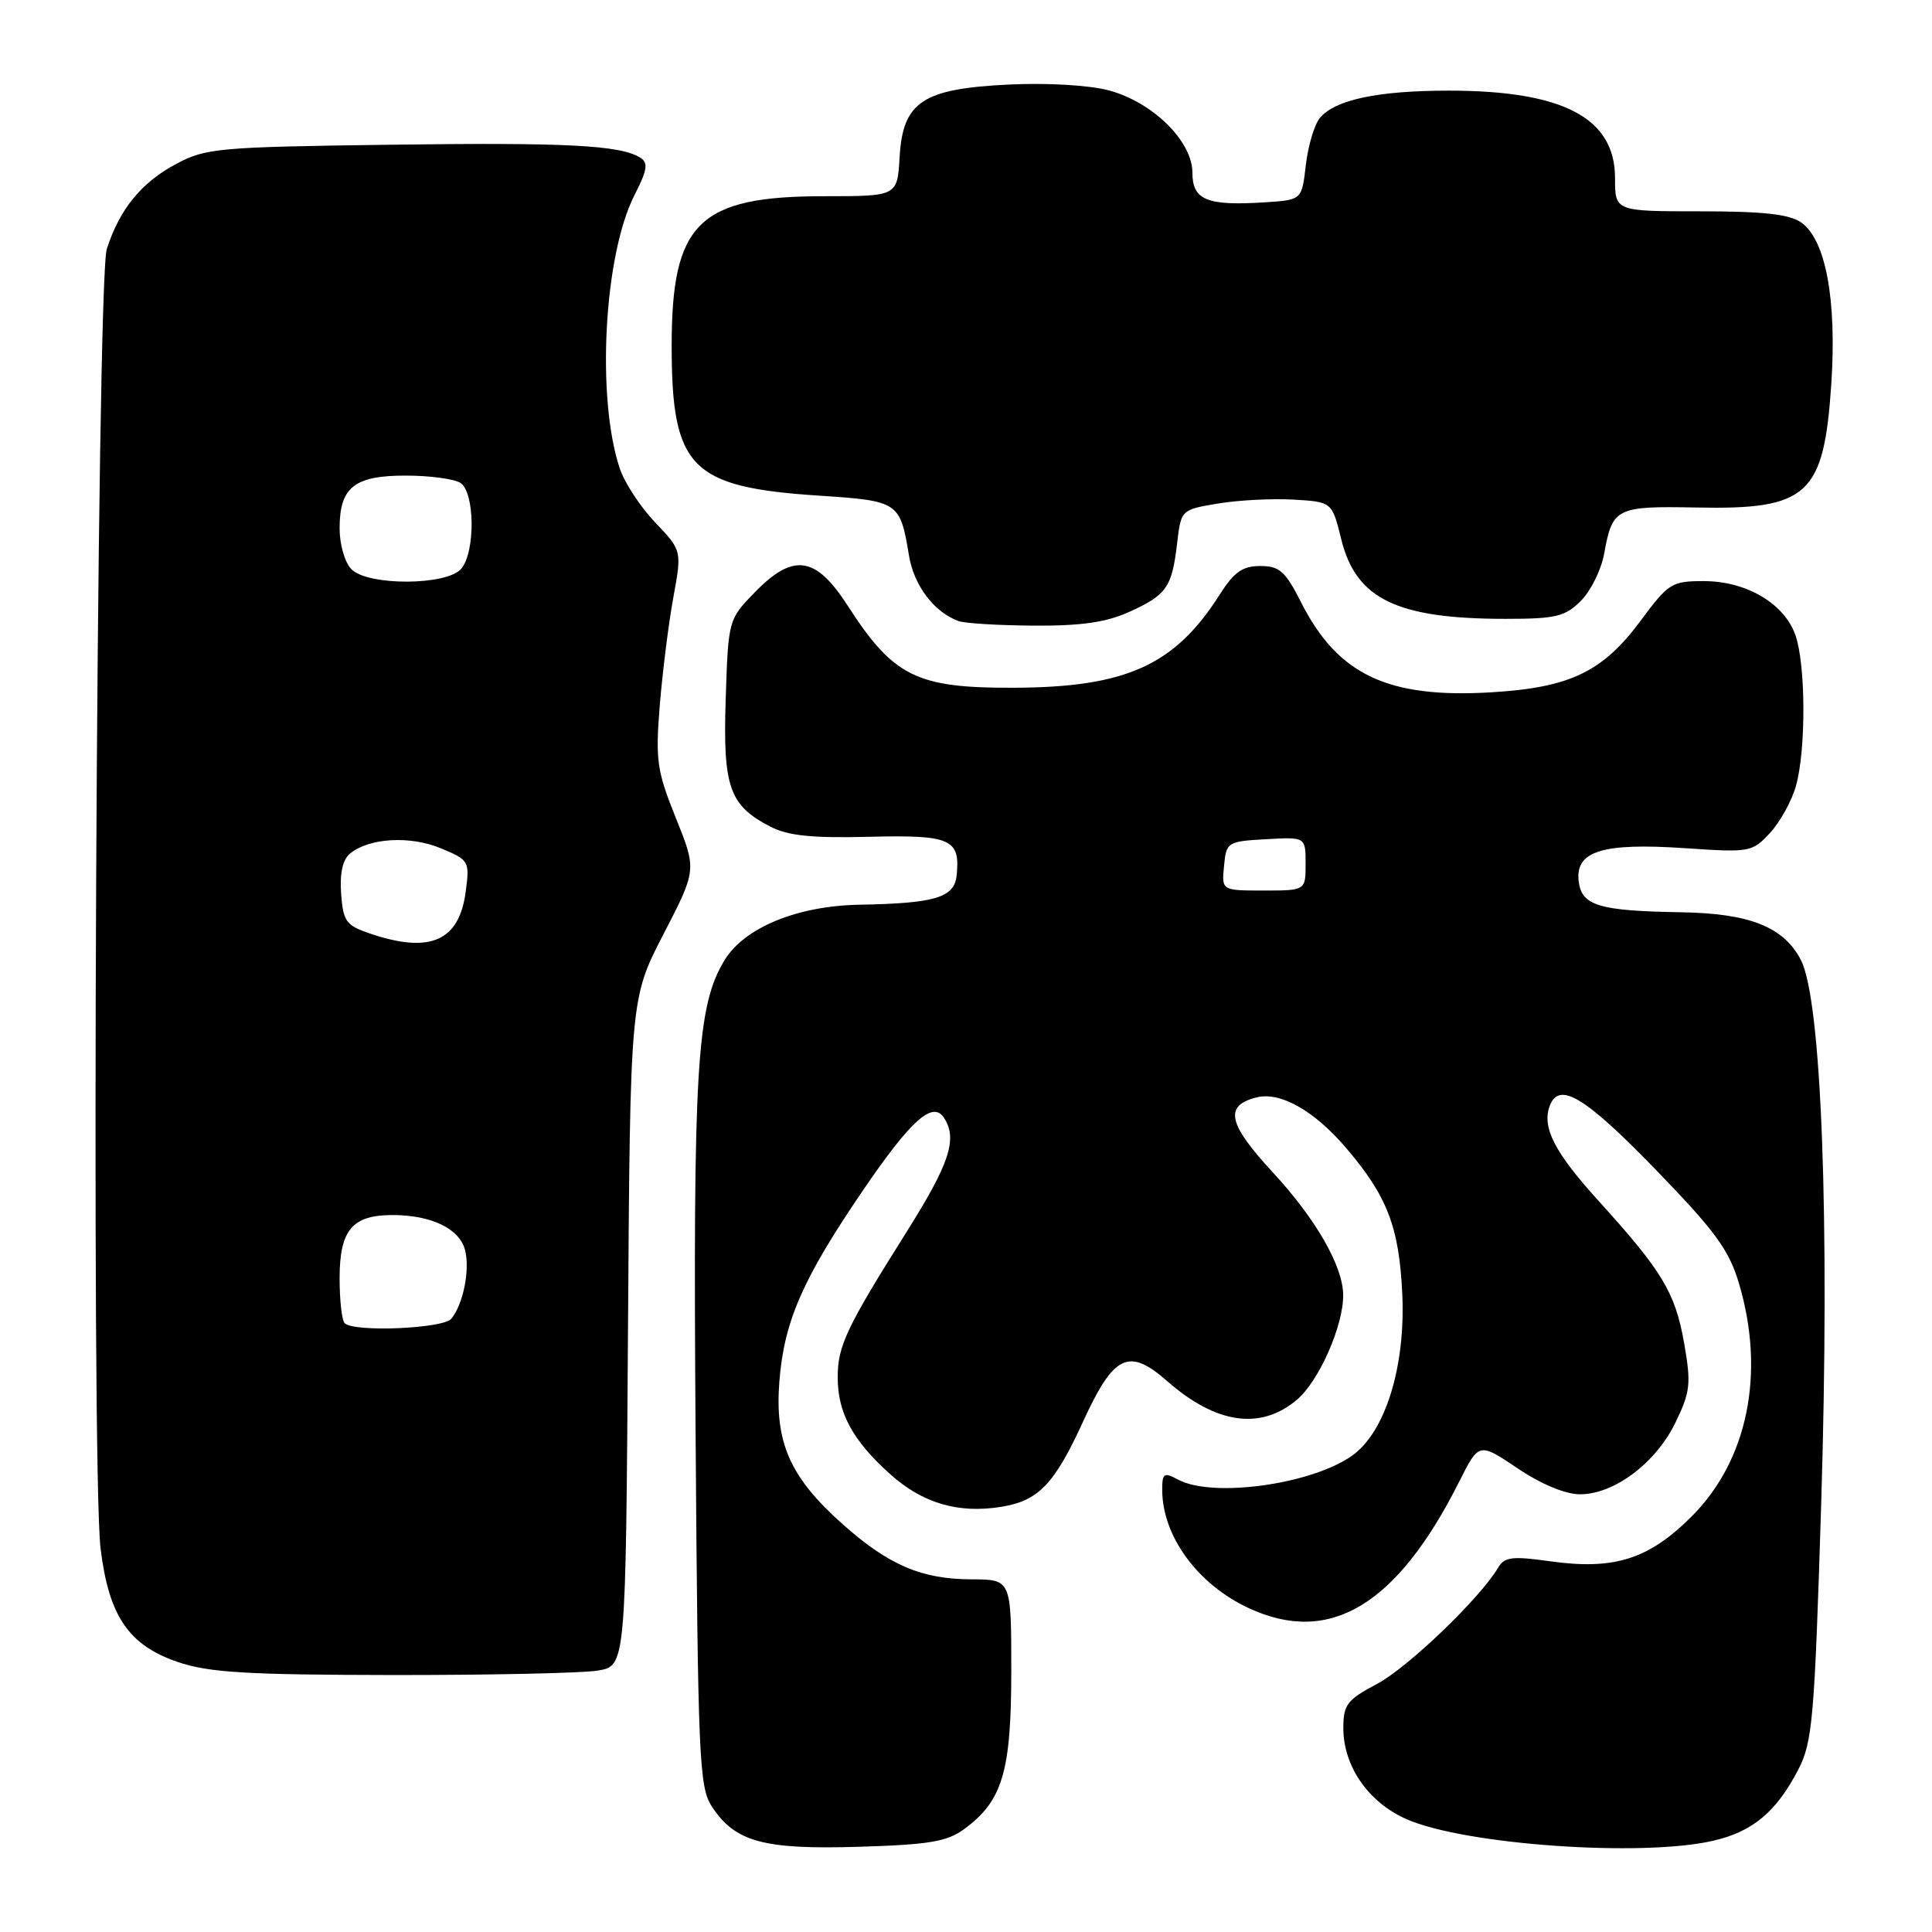 <?xml version="1.0" encoding="UTF-8" standalone="no"?>
<!DOCTYPE svg PUBLIC "-//W3C//DTD SVG 1.1//EN" "http://www.w3.org/Graphics/SVG/1.1/DTD/svg11.dtd" >
<svg xmlns="http://www.w3.org/2000/svg" xmlns:xlink="http://www.w3.org/1999/xlink" version="1.1" viewBox="0 0 256 256">
 <g >
 <path fill="currentColor"
d=" M 127.76 242.36 C 132.84 238.64 134.00 234.76 134.00 221.39 C 134.00 209.29 134.00 209.29 128.75 209.27 C 122.14 209.26 117.78 207.40 111.71 202.01 C 104.69 195.78 102.64 191.17 103.27 183.05 C 103.90 175.08 106.34 169.48 114.30 157.80 C 120.73 148.36 123.62 145.79 125.11 148.15 C 126.89 150.95 125.83 154.16 120.15 163.20 C 112.15 175.91 111.00 178.34 111.00 182.50 C 111.00 187.20 112.95 190.82 117.88 195.27 C 122.20 199.18 126.96 200.59 132.68 199.66 C 137.60 198.87 139.73 196.65 143.52 188.35 C 147.58 179.49 149.56 178.53 154.64 182.99 C 161.13 188.69 167.01 189.54 171.83 185.49 C 174.77 183.02 178.02 175.65 177.98 171.57 C 177.94 167.75 174.33 161.47 168.63 155.32 C 162.69 148.89 162.17 146.50 166.50 145.41 C 169.63 144.62 174.12 147.15 178.34 152.08 C 183.82 158.49 185.40 162.58 185.81 171.50 C 186.25 181.09 183.56 189.75 179.18 192.87 C 173.80 196.70 160.69 198.51 156.11 196.06 C 154.23 195.05 154.00 195.20 154.00 197.40 C 154.00 203.54 158.70 209.96 165.50 213.10 C 176.22 218.07 185.12 212.70 193.36 196.31 C 195.97 191.12 195.97 191.12 201.09 194.56 C 204.24 196.68 207.42 198.00 209.37 198.00 C 213.89 198.00 219.41 193.85 222.00 188.51 C 223.99 184.40 224.10 183.36 223.15 177.94 C 221.97 171.26 220.27 168.44 211.78 159.08 C 205.97 152.68 204.27 149.35 205.36 146.50 C 206.60 143.27 210.00 145.31 219.27 154.86 C 227.27 163.11 229.10 165.60 230.42 170.05 C 233.95 181.92 231.60 193.50 224.15 200.94 C 218.48 206.61 213.89 208.07 205.41 206.88 C 200.36 206.17 199.35 206.29 198.50 207.74 C 196.10 211.79 186.55 220.96 182.46 223.13 C 178.48 225.24 178.00 225.87 178.00 229.00 C 178.01 234.05 181.31 238.81 186.35 241.04 C 194.03 244.44 217.52 246.10 227.00 243.91 C 232.23 242.71 235.37 240.09 238.27 234.50 C 240.17 230.84 240.43 227.85 241.32 199.19 C 242.47 161.69 241.37 132.43 238.61 127.17 C 236.33 122.81 231.83 121.03 222.78 120.88 C 211.83 120.70 209.56 120.01 209.18 116.75 C 208.72 112.76 212.33 111.65 223.30 112.39 C 231.88 112.97 232.17 112.92 234.54 110.36 C 235.88 108.91 237.43 106.10 237.98 104.11 C 239.32 99.32 239.27 88.08 237.91 84.18 C 236.45 79.98 231.41 77.00 225.77 77.00 C 221.52 77.00 221.08 77.27 217.39 82.25 C 212.37 89.02 208.05 91.10 197.68 91.73 C 183.94 92.57 177.29 89.44 172.43 79.87 C 170.32 75.69 169.55 75.00 167.00 75.00 C 164.65 75.00 163.52 75.79 161.64 78.75 C 155.67 88.16 149.24 91.08 134.32 91.13 C 121.45 91.18 118.39 89.67 112.32 80.25 C 108.06 73.64 105.10 73.24 99.95 78.55 C 96.52 82.08 96.50 82.18 96.16 92.59 C 95.78 104.30 96.62 106.72 102.09 109.54 C 104.40 110.74 107.60 111.07 115.15 110.88 C 126.00 110.61 127.26 111.17 126.76 116.00 C 126.45 118.94 123.93 119.70 113.88 119.88 C 105.63 120.03 98.64 122.91 96.00 127.24 C 92.32 133.29 91.82 141.42 92.17 190.05 C 92.48 233.10 92.64 236.80 94.33 239.38 C 97.40 244.06 101.14 245.09 113.76 244.71 C 123.12 244.43 125.49 244.03 127.76 242.36 Z  M 79.21 221.36 C 82.92 220.75 82.92 220.75 83.21 176.54 C 83.50 132.32 83.50 132.32 87.91 123.79 C 92.32 115.26 92.32 115.26 89.55 108.38 C 87.04 102.14 86.84 100.75 87.42 93.50 C 87.78 89.10 88.58 82.68 89.21 79.22 C 90.36 72.95 90.36 72.95 86.81 69.22 C 84.86 67.18 82.75 63.96 82.12 62.07 C 79.00 52.70 80.02 33.79 84.08 25.84 C 85.78 22.51 85.92 21.57 84.84 20.89 C 82.17 19.23 75.06 18.86 51.50 19.18 C 28.93 19.48 27.25 19.63 23.33 21.73 C 18.72 24.19 15.85 27.71 14.15 33.00 C 12.79 37.23 12.03 194.71 13.33 205.21 C 14.42 214.13 17.04 217.99 23.52 220.21 C 27.65 221.62 32.52 221.92 52.00 221.95 C 64.93 221.96 77.17 221.70 79.21 221.36 Z  M 149.63 81.08 C 154.59 78.83 155.29 77.82 155.97 72.02 C 156.50 67.54 156.50 67.54 161.39 66.72 C 164.09 66.27 168.59 66.04 171.39 66.20 C 176.50 66.50 176.50 66.50 177.73 71.48 C 179.68 79.38 185.10 82.00 199.49 82.00 C 206.17 82.00 207.38 81.71 209.48 79.61 C 210.79 78.30 212.18 75.49 212.56 73.36 C 213.66 67.28 214.14 67.04 224.85 67.25 C 239.60 67.54 241.68 65.62 242.66 50.82 C 243.39 39.68 241.91 31.75 238.67 29.48 C 237.10 28.38 233.63 28.00 225.28 28.00 C 214.00 28.00 214.00 28.00 214.00 23.59 C 214.00 15.63 207.13 12.01 192.00 12.01 C 182.58 12.01 176.90 13.21 174.89 15.63 C 174.16 16.51 173.33 19.31 173.03 21.86 C 172.50 26.50 172.50 26.50 167.57 26.81 C 159.92 27.30 158.00 26.51 158.00 22.88 C 158.00 18.72 152.76 13.55 146.94 11.98 C 144.37 11.29 138.81 10.96 133.75 11.20 C 122.22 11.75 119.63 13.47 119.20 20.85 C 118.90 26.00 118.90 26.00 109.20 26.00 C 92.59 26.00 89.00 29.52 89.00 45.78 C 89.00 62.03 91.49 64.56 108.59 65.68 C 119.08 66.37 119.27 66.50 120.45 73.64 C 121.11 77.60 123.77 81.11 127.00 82.29 C 127.83 82.60 132.32 82.87 137.00 82.90 C 143.27 82.94 146.58 82.46 149.63 81.08 Z  M 162.19 114.75 C 162.49 111.58 162.63 111.49 167.75 111.20 C 173.00 110.90 173.00 110.90 173.00 114.45 C 173.00 118.00 173.00 118.00 167.44 118.00 C 161.87 118.00 161.87 118.00 162.19 114.75 Z  M 45.67 175.33 C 45.30 174.97 45.00 172.30 45.00 169.40 C 45.00 162.98 46.66 161.00 52.02 161.00 C 57.18 161.00 60.92 162.82 61.63 165.67 C 62.29 168.29 61.37 172.85 59.80 174.74 C 58.71 176.06 46.88 176.55 45.67 175.33 Z  M 49.00 123.69 C 45.85 122.62 45.47 122.09 45.20 118.41 C 45.00 115.74 45.41 113.91 46.36 113.12 C 48.88 111.02 54.35 110.70 58.43 112.41 C 62.18 113.97 62.25 114.10 61.70 118.22 C 60.82 124.73 56.95 126.40 49.00 123.69 Z  M 46.57 75.43 C 45.69 74.54 45.00 72.17 45.00 70.00 C 45.00 64.55 46.96 63.00 53.82 63.02 C 56.94 63.02 60.17 63.46 61.00 63.98 C 62.92 65.19 63.01 73.08 61.13 75.35 C 59.26 77.60 48.80 77.66 46.57 75.43 Z "/>
</g>
</svg>